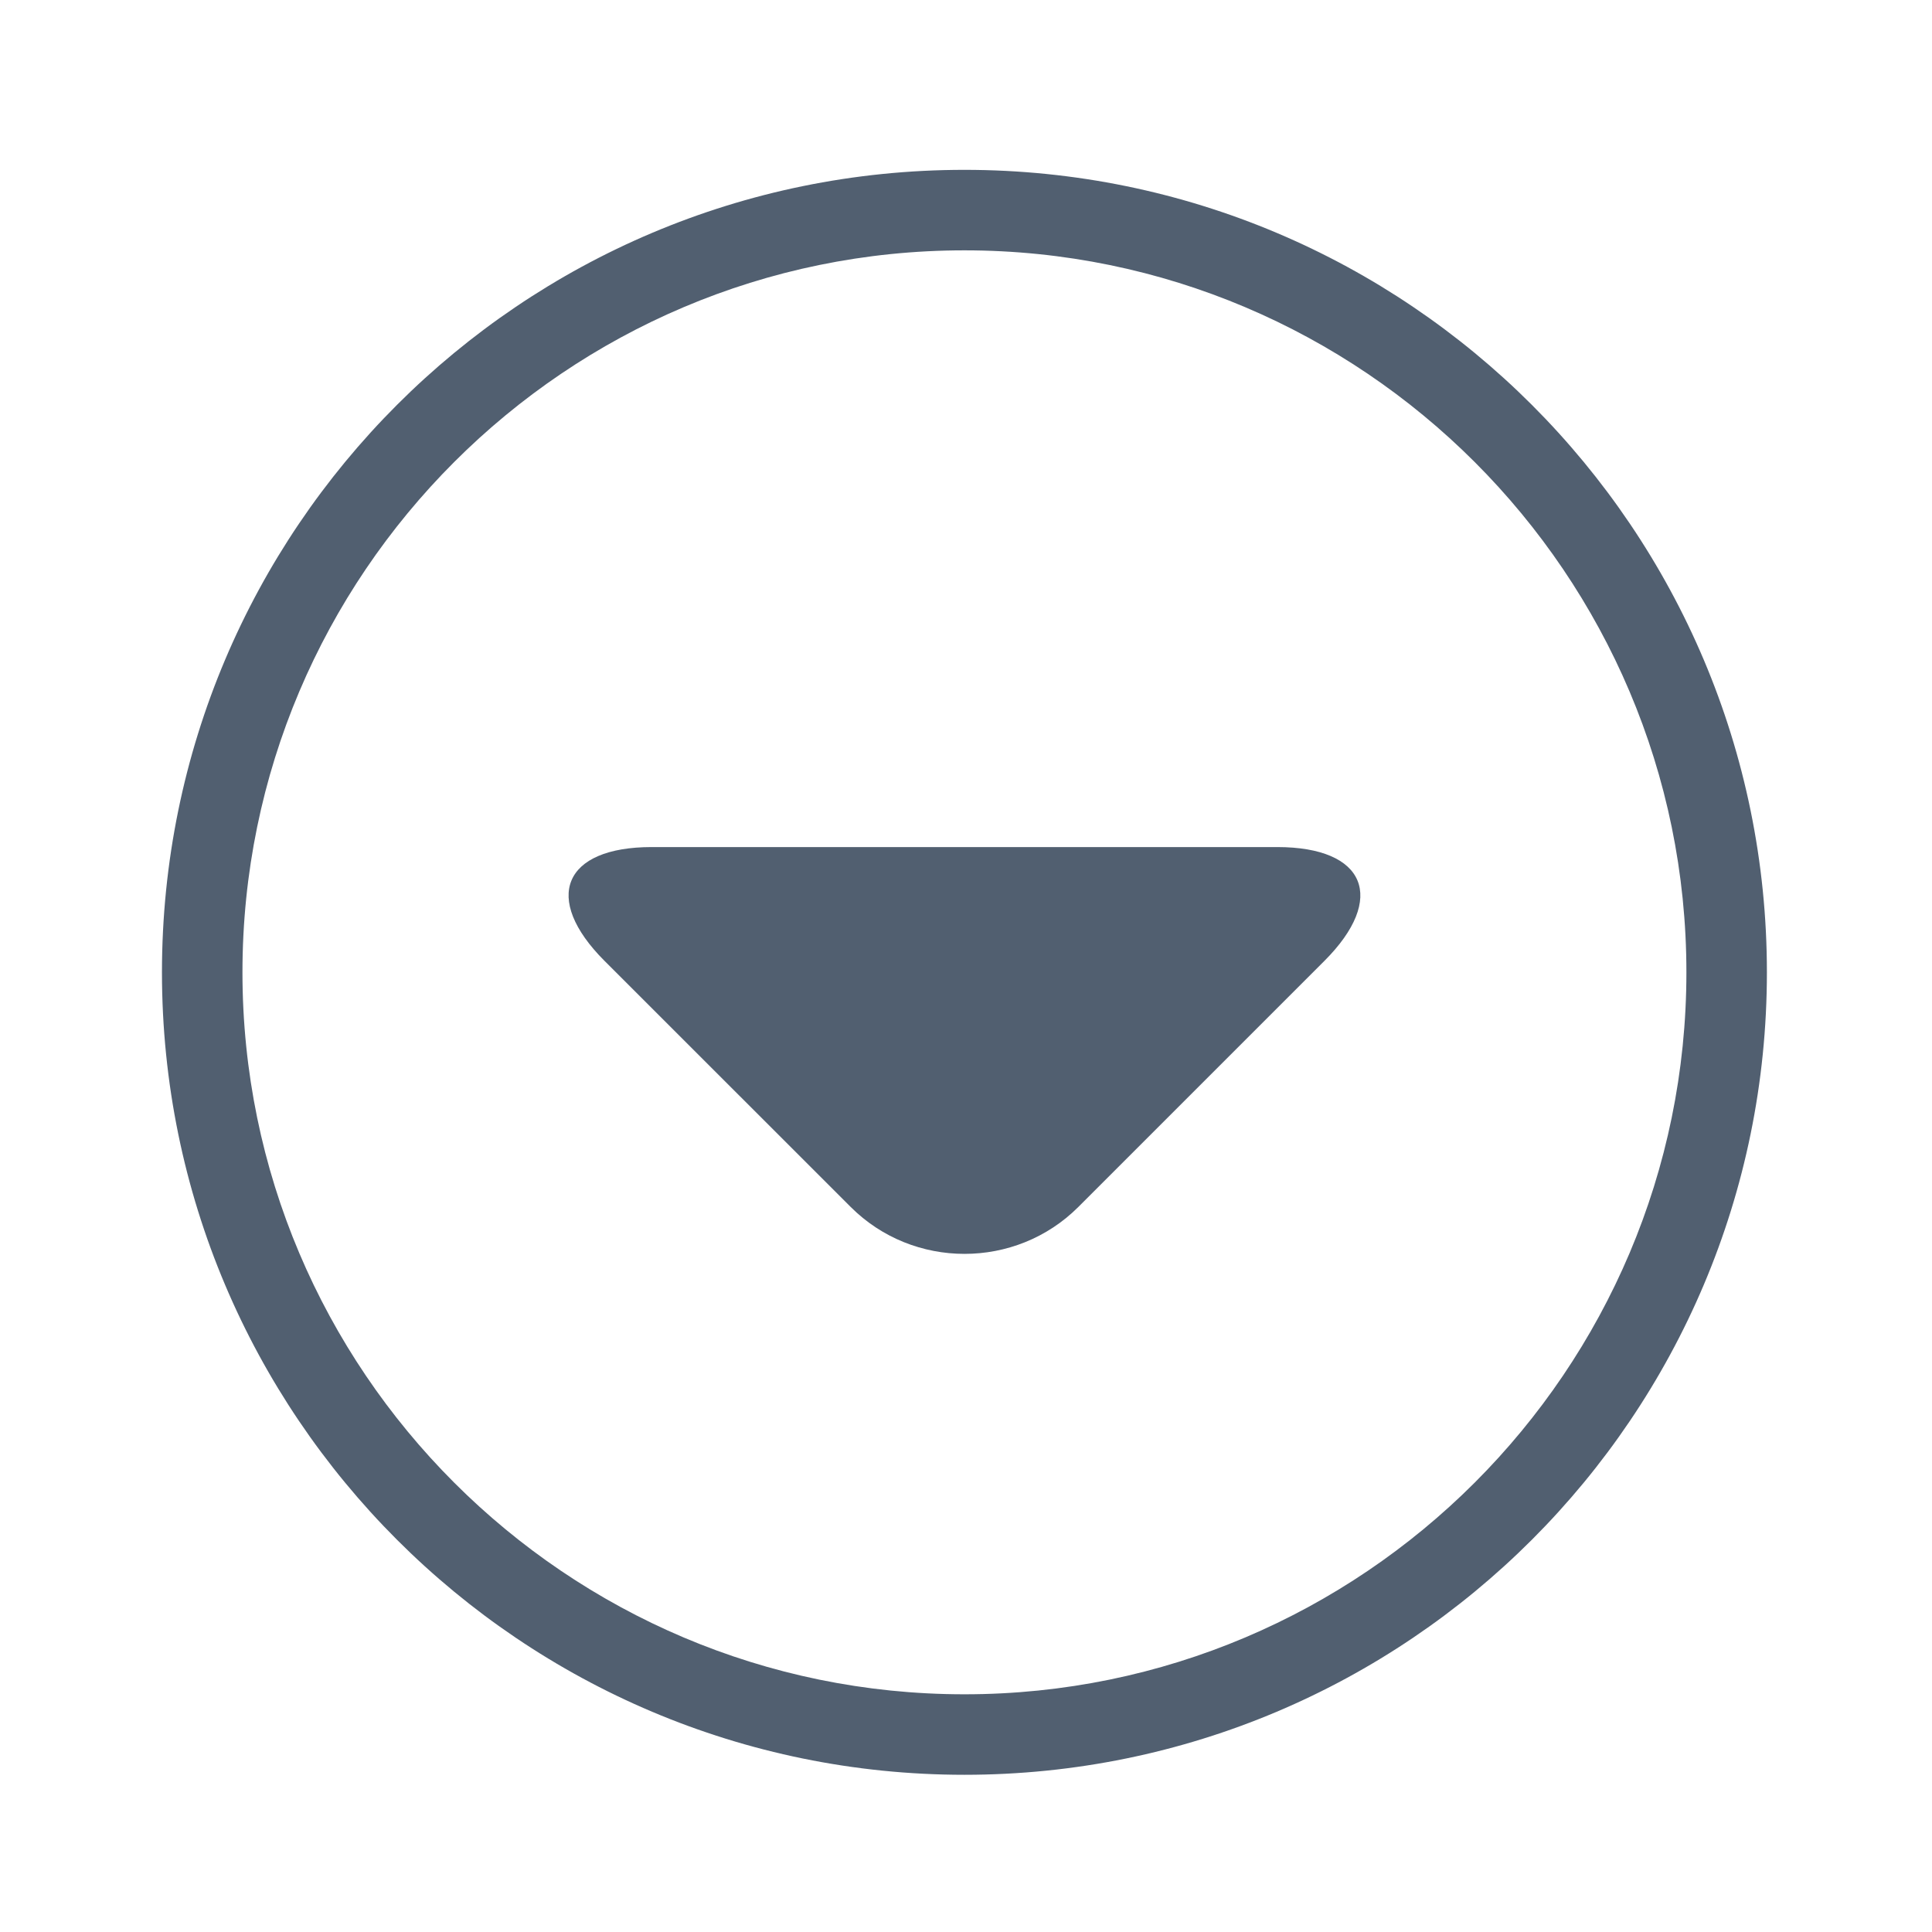<?xml version="1.0" encoding="utf-8"?>
<!-- Generator: Adobe Illustrator 16.0.0, SVG Export Plug-In . SVG Version: 6.00 Build 0)  -->
<!DOCTYPE svg PUBLIC "-//W3C//DTD SVG 1.1//EN" "http://www.w3.org/Graphics/SVG/1.1/DTD/svg11.dtd">
<svg version="1.1" xmlns="http://www.w3.org/2000/svg" xmlns:xlink="http://www.w3.org/1999/xlink" x="0px" y="0px"
	 width="24.001px" height="24.001px" viewBox="0 0 24.001 24.001" enable-background="new 0 0 24.001 24.001" xml:space="preserve">
<g id="Layer_1">
	<g>
		<path fill="#515F70" d="M11.981,3.11c4.945,0,8.969,4.023,8.969,8.969s-4.023,8.969-8.969,8.969s-8.969-4.023-8.969-8.969
			S7.036,3.11,11.981,3.11 M11.981,2.11c-5.506,0-9.969,4.463-9.969,9.969s4.463,9.969,9.969,9.969s9.969-4.463,9.969-9.969
			S17.487,2.11,11.981,2.11L11.981,2.11z"/>
	</g>
	<g>
		<path fill="#515F70" d="M13.396,14.994c-0.777,0.777-2.051,0.777-2.828,0L7.51,11.937c-0.777-0.777-0.514-1.414,0.586-1.414h7.771
			c1.1,0,1.363,0.637,0.586,1.414L13.396,14.994z"/>
	</g>
</g>
<g id="Layer_2">
</g>
</svg>
